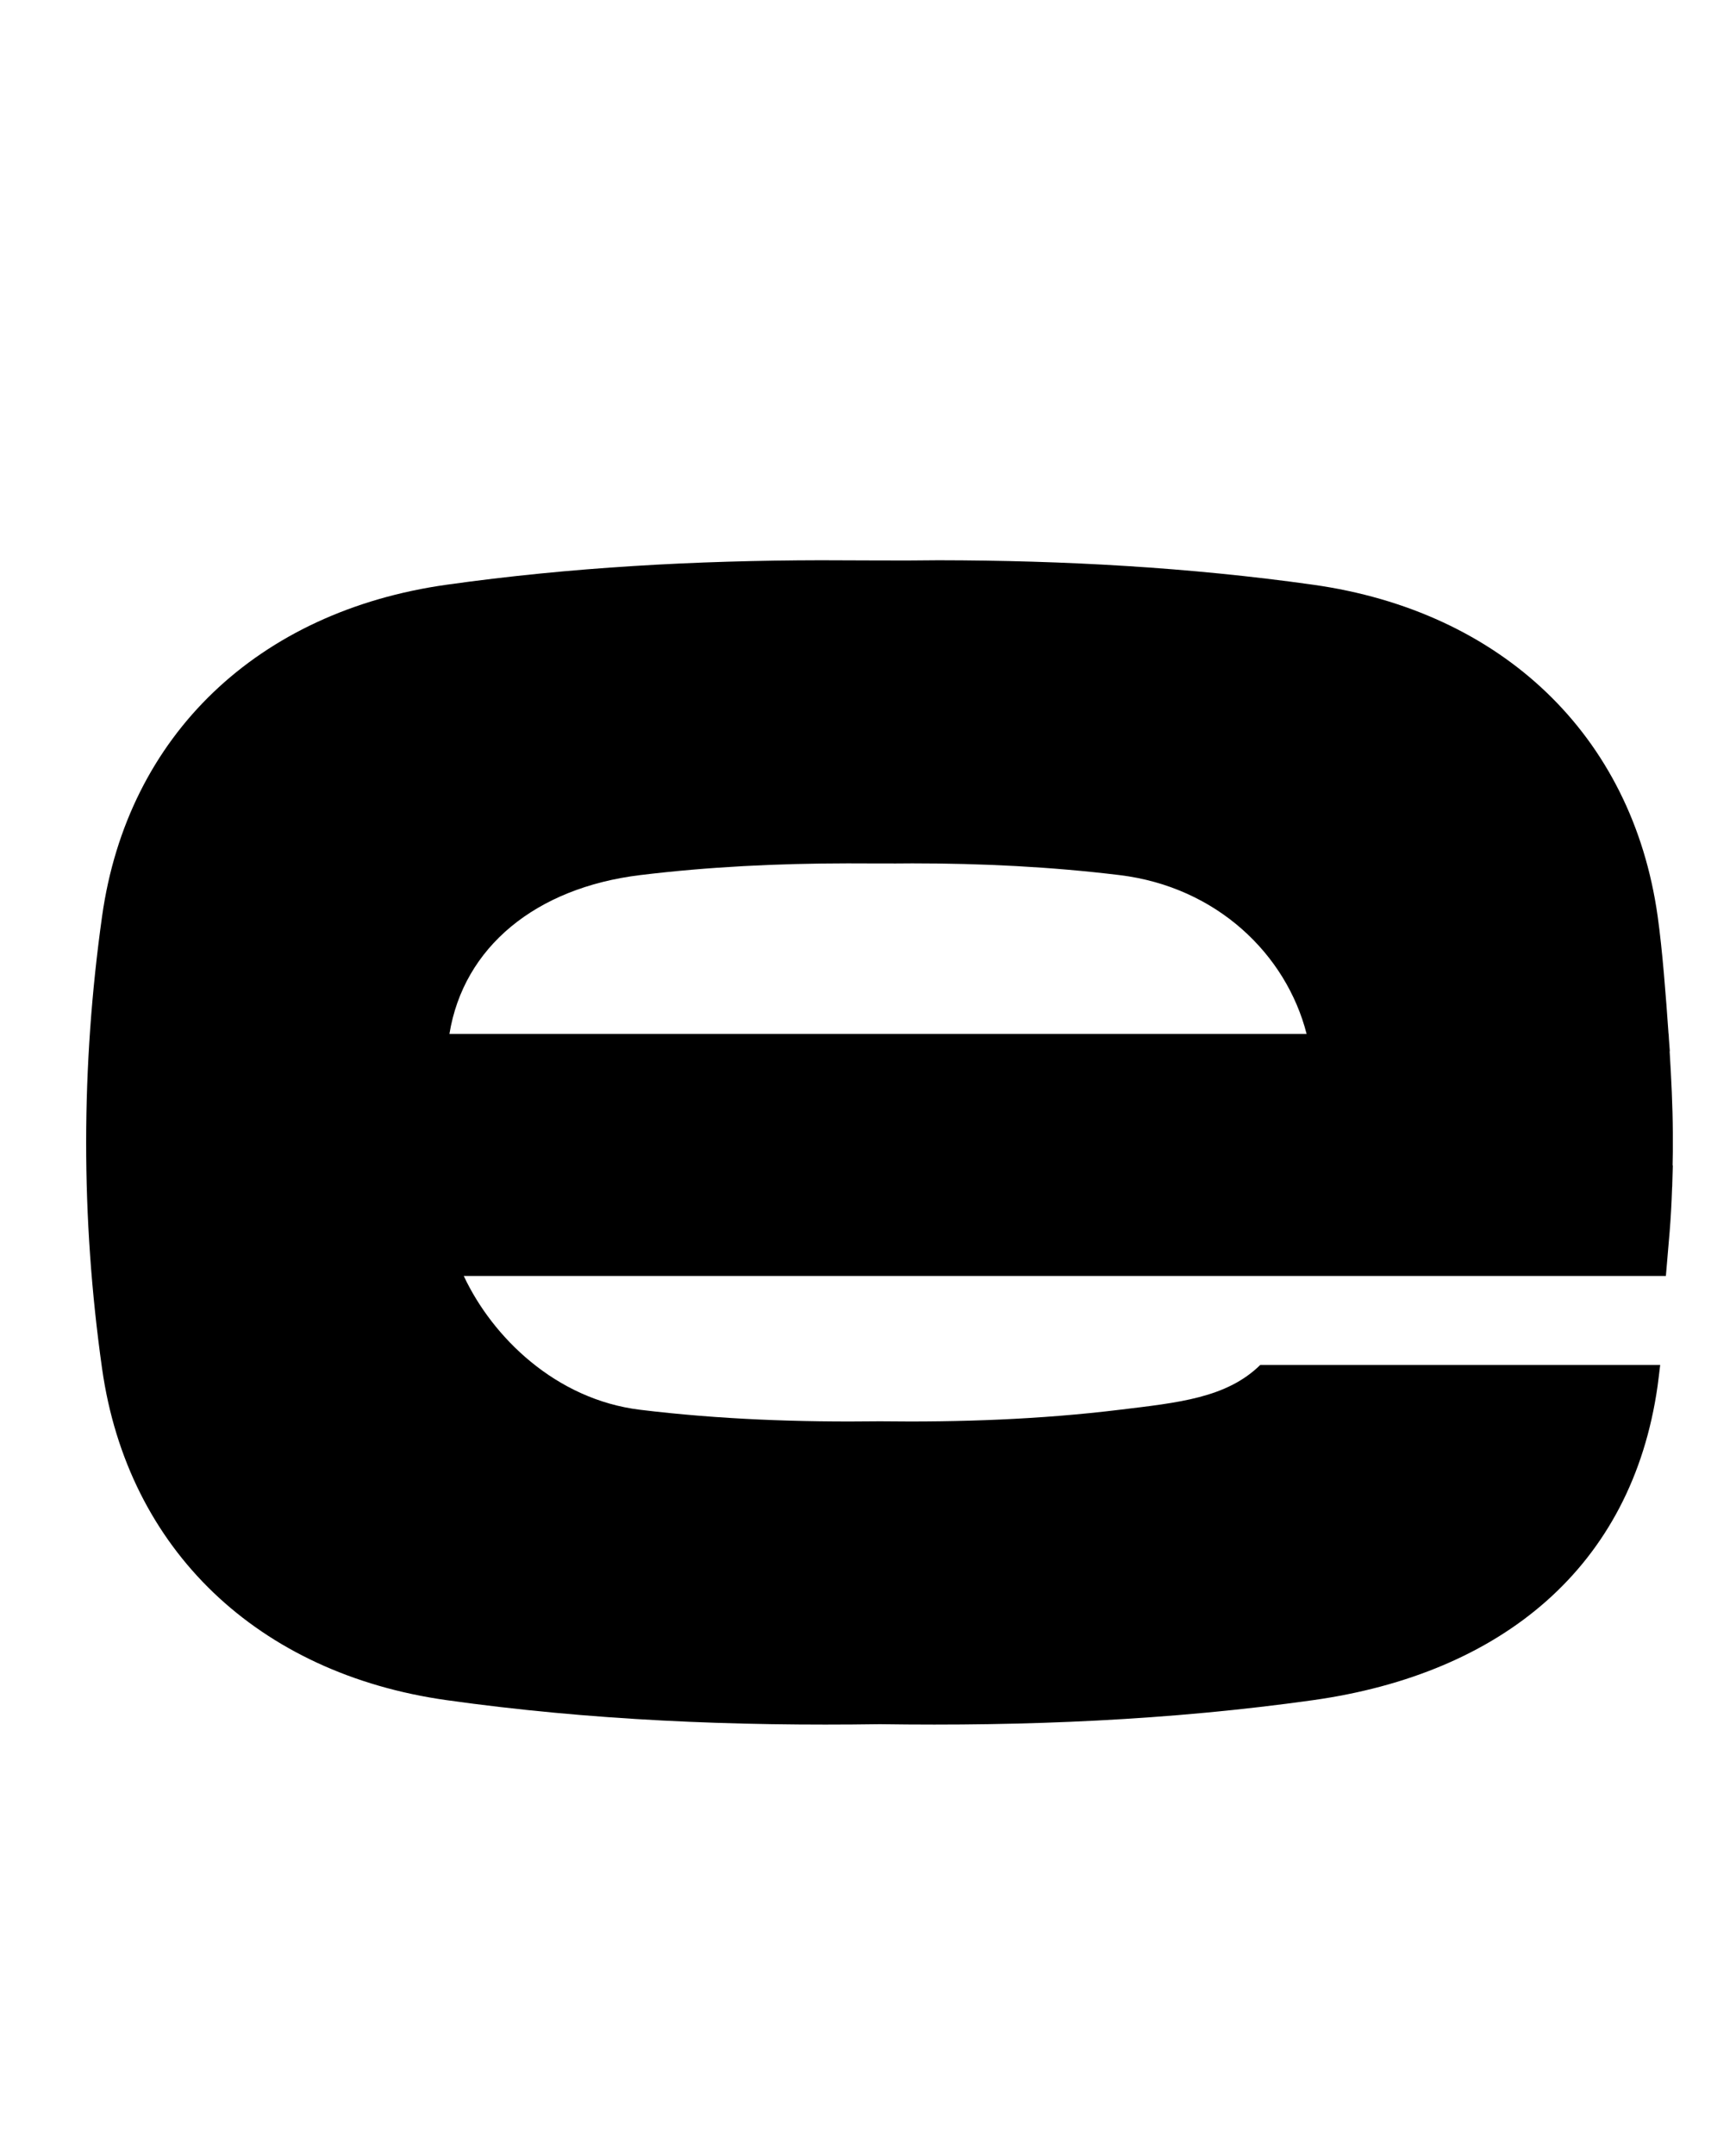 <?xml version="1.0" standalone="no"?>
<!DOCTYPE svg PUBLIC "-//W3C//DTD SVG 1.1//EN" "http://www.w3.org/Graphics/SVG/1.1/DTD/svg11.dtd" >
<svg xmlns="http://www.w3.org/2000/svg" xmlns:xlink="http://www.w3.org/1999/xlink" version="1.1" viewBox="-10 0 806 1000">
   <path fill="currentColor"
d="M371.252 260c-58.323 0.103 -116.257 3.261 -173.896 11.361c-87.415 12.285 -148.135 69.644 -159.961 153.863c-9.775 69.624 -9.945 139.592 0 209.916c11.912 84.208 72.546 141.576 159.961 153.861
c66.603 9.36 133.606 12.139 201.145 11.152c67.538 0.983 134.539 -1.792 201.144 -11.152c87.414 -12.285 148.048 -61.653 159.959 -145.861c0.458 -3.237 0.784 -6.47 1.199 -9.705h-185.678
c-15.667 15.38 -38.151 17.501 -65.309 20.807c-36.862 4.486 -73.936 5.817 -111.315 5.344c-37.378 0.477 -74.461 -0.86 -111.318 -5.344c-39.138 -4.764 -68.559 -33.682 -81.865 -62.102h193.083h193.281h171.763
c1.385 -17.115 2.338 -24.213 2.895 -41.293h0.038c0 -0.57 0 -1.14 0.038 -1.709c0.087 -2.764 0.185 -5.528 0.249 -8.291h-0.113c0.038 -2.165 0.099 -4.331 0.113 -6.494v-8.592
c-0.079 -12.652 -0.703 -25.287 -1.481 -37.914h0.091c-0.105 -1.542 -0.279 -3.653 -0.395 -5.299c-0.06 -0.898 -0.094 -1.798 -0.154 -2.695h-0.046c-1.216 -17.454 -2.825 -38.766 -5.052 -54.629
c-11.825 -84.219 -72.546 -141.578 -159.96 -153.863c-57.641 -8.101 -115.572 -11.29 -173.896 -11.361c-18.167 0.253 -36.33 0 -54.497 0h-0.022zM383.417 400.662c10.054 -0.003 20.11 0.121 30.161 0
c32.278 0 64.34 1.567 96.238 5.451c45.144 5.494 77.398 36.774 86.83 73.732l-362.774 0.002h-35.21c6.548 -40.362 40.148 -67.847 88.52 -73.734c31.898 -3.884 63.958 -5.411 96.234 -5.451z" />
</svg>
